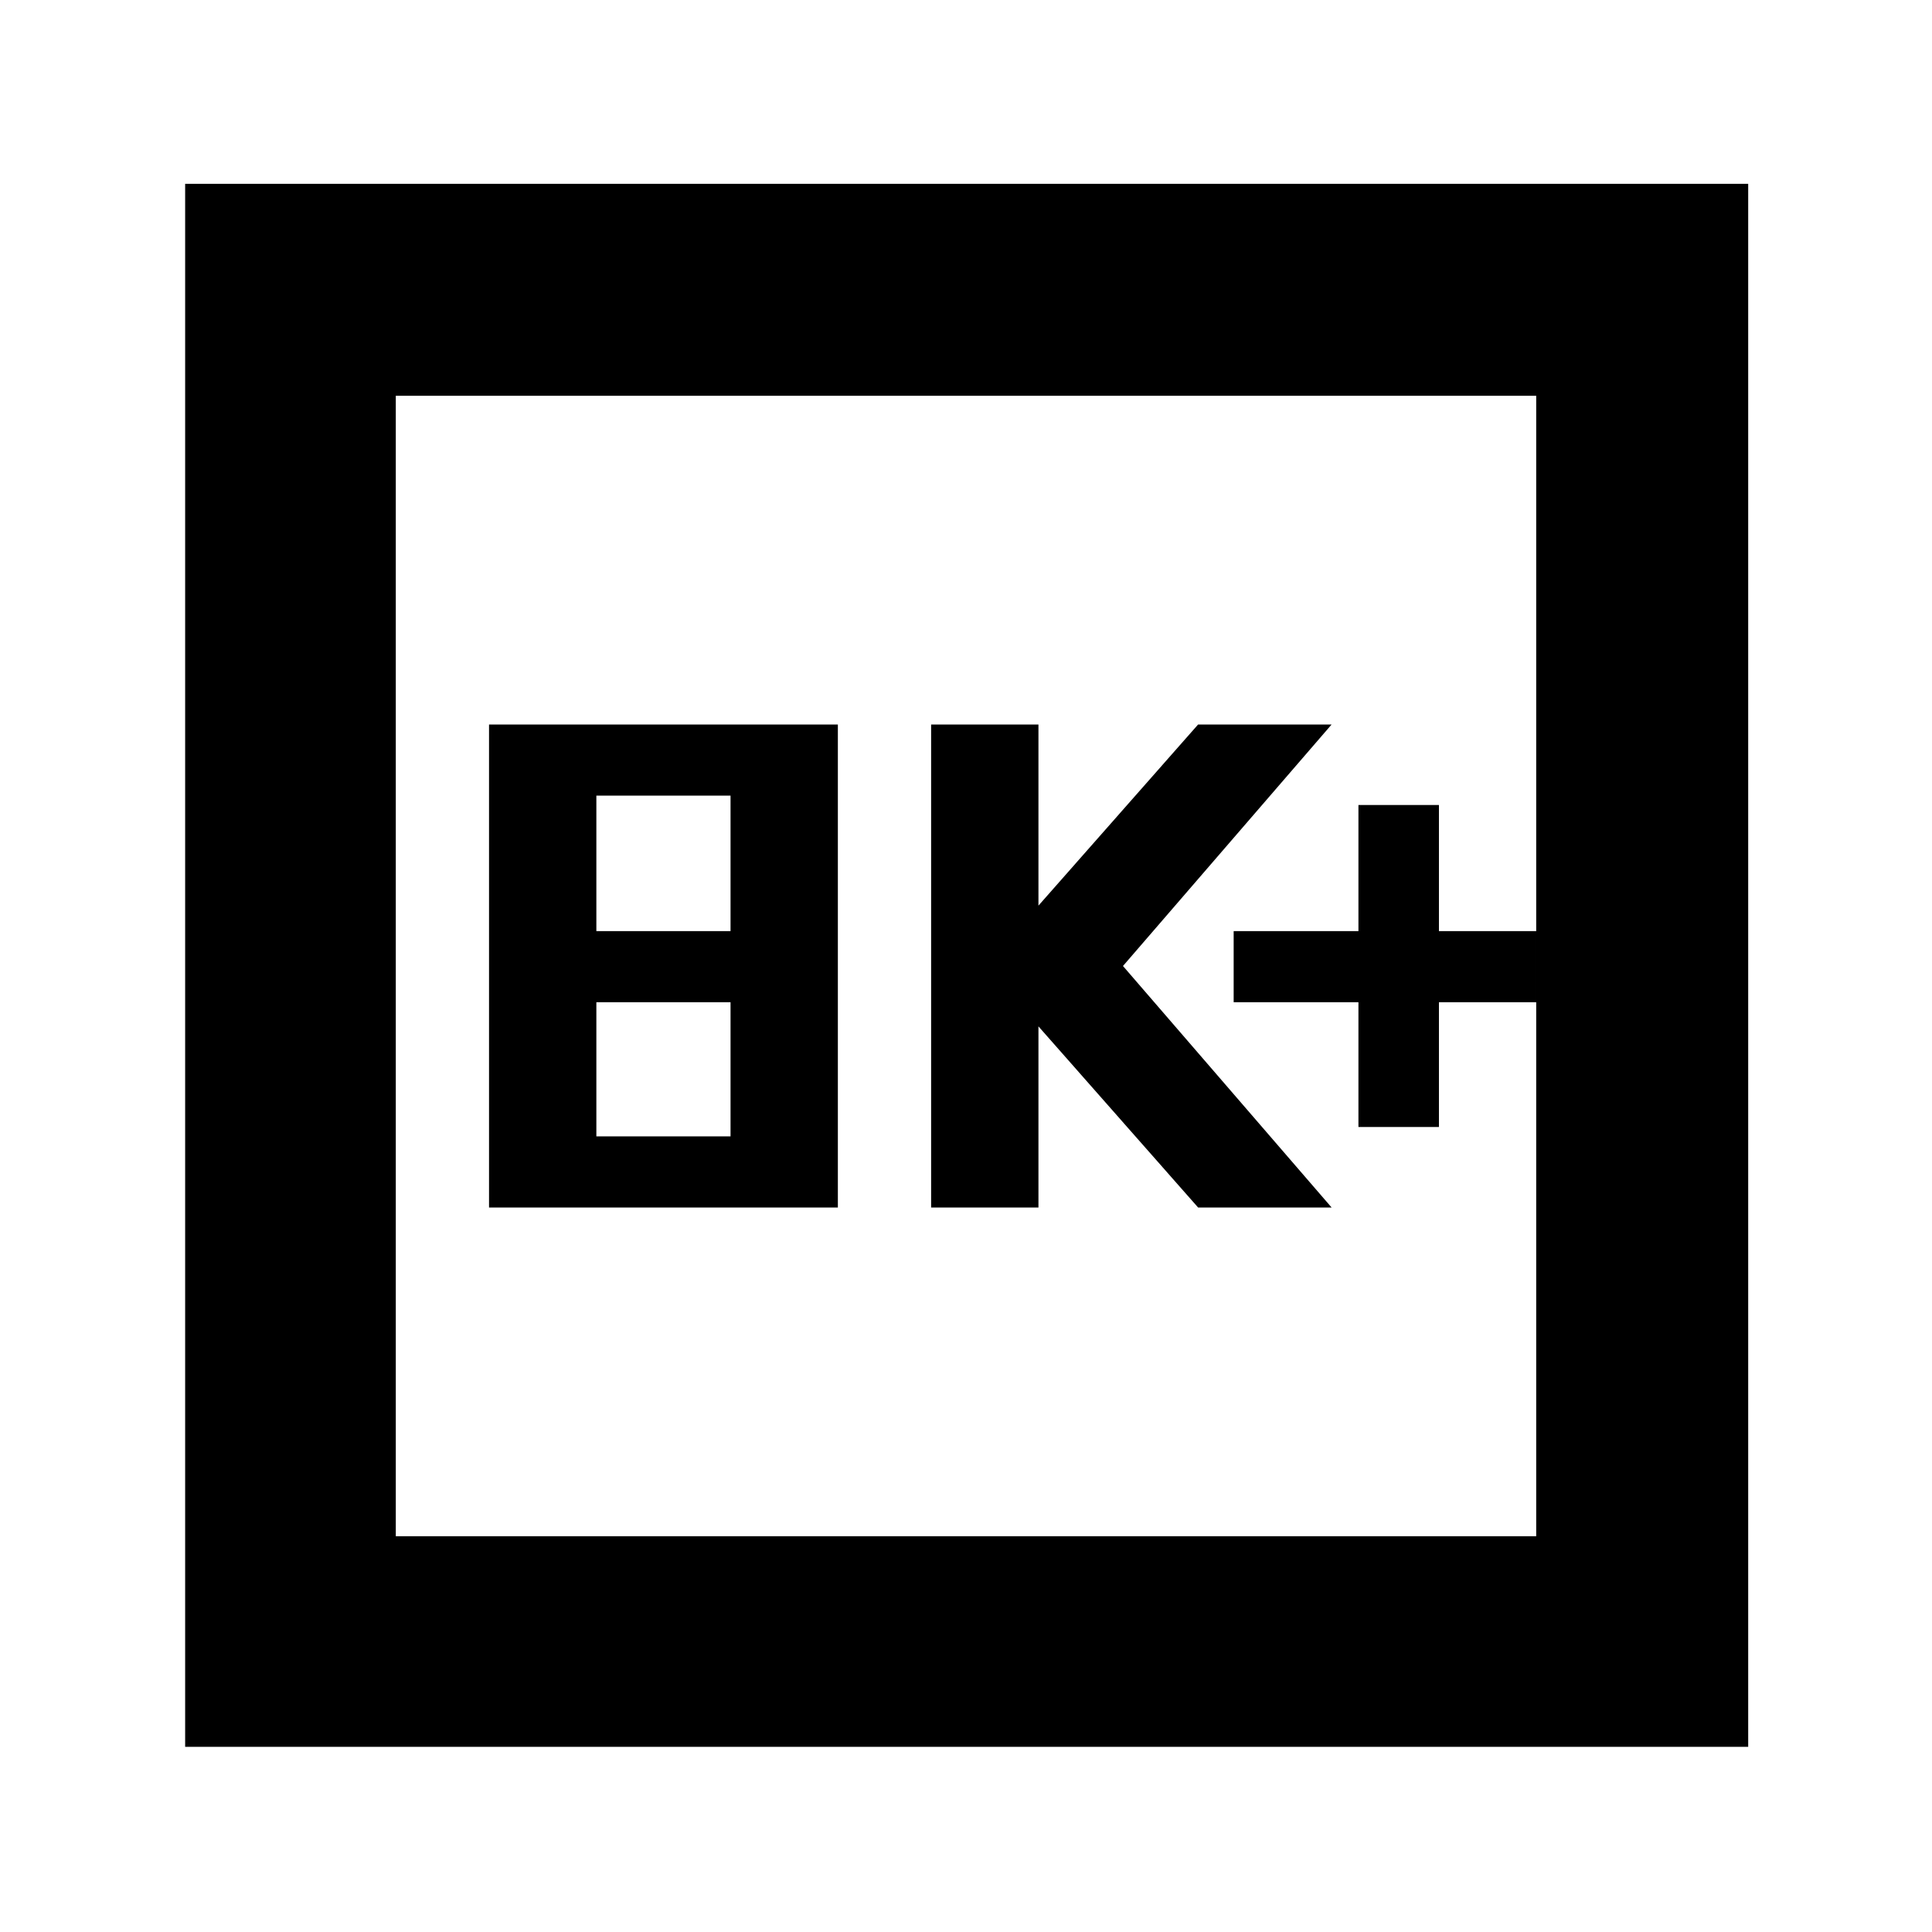 <svg xmlns="http://www.w3.org/2000/svg" height="40" viewBox="0 -960 960 960" width="40"><path d="M243-360h173.33v-240H243v240Zm53.33-35.33V-462H363v66.67h-66.67Zm0-102v-67.34H363v67.34h-66.67ZM462.67-360H516v-90l79.33 90h66.34L558-480l103.67-120h-66.34L516-510v-90h-53.33v240ZM675-400h40v-62h48.33v-35.33H715V-560h-40v62.67h-62V-462h62v62ZM92-92v-776.67h776.67V-92H92Zm104.67-104.67h566.66v-566.66H196.67v566.66Zm0 0v-566.66 566.66Z"/></svg>